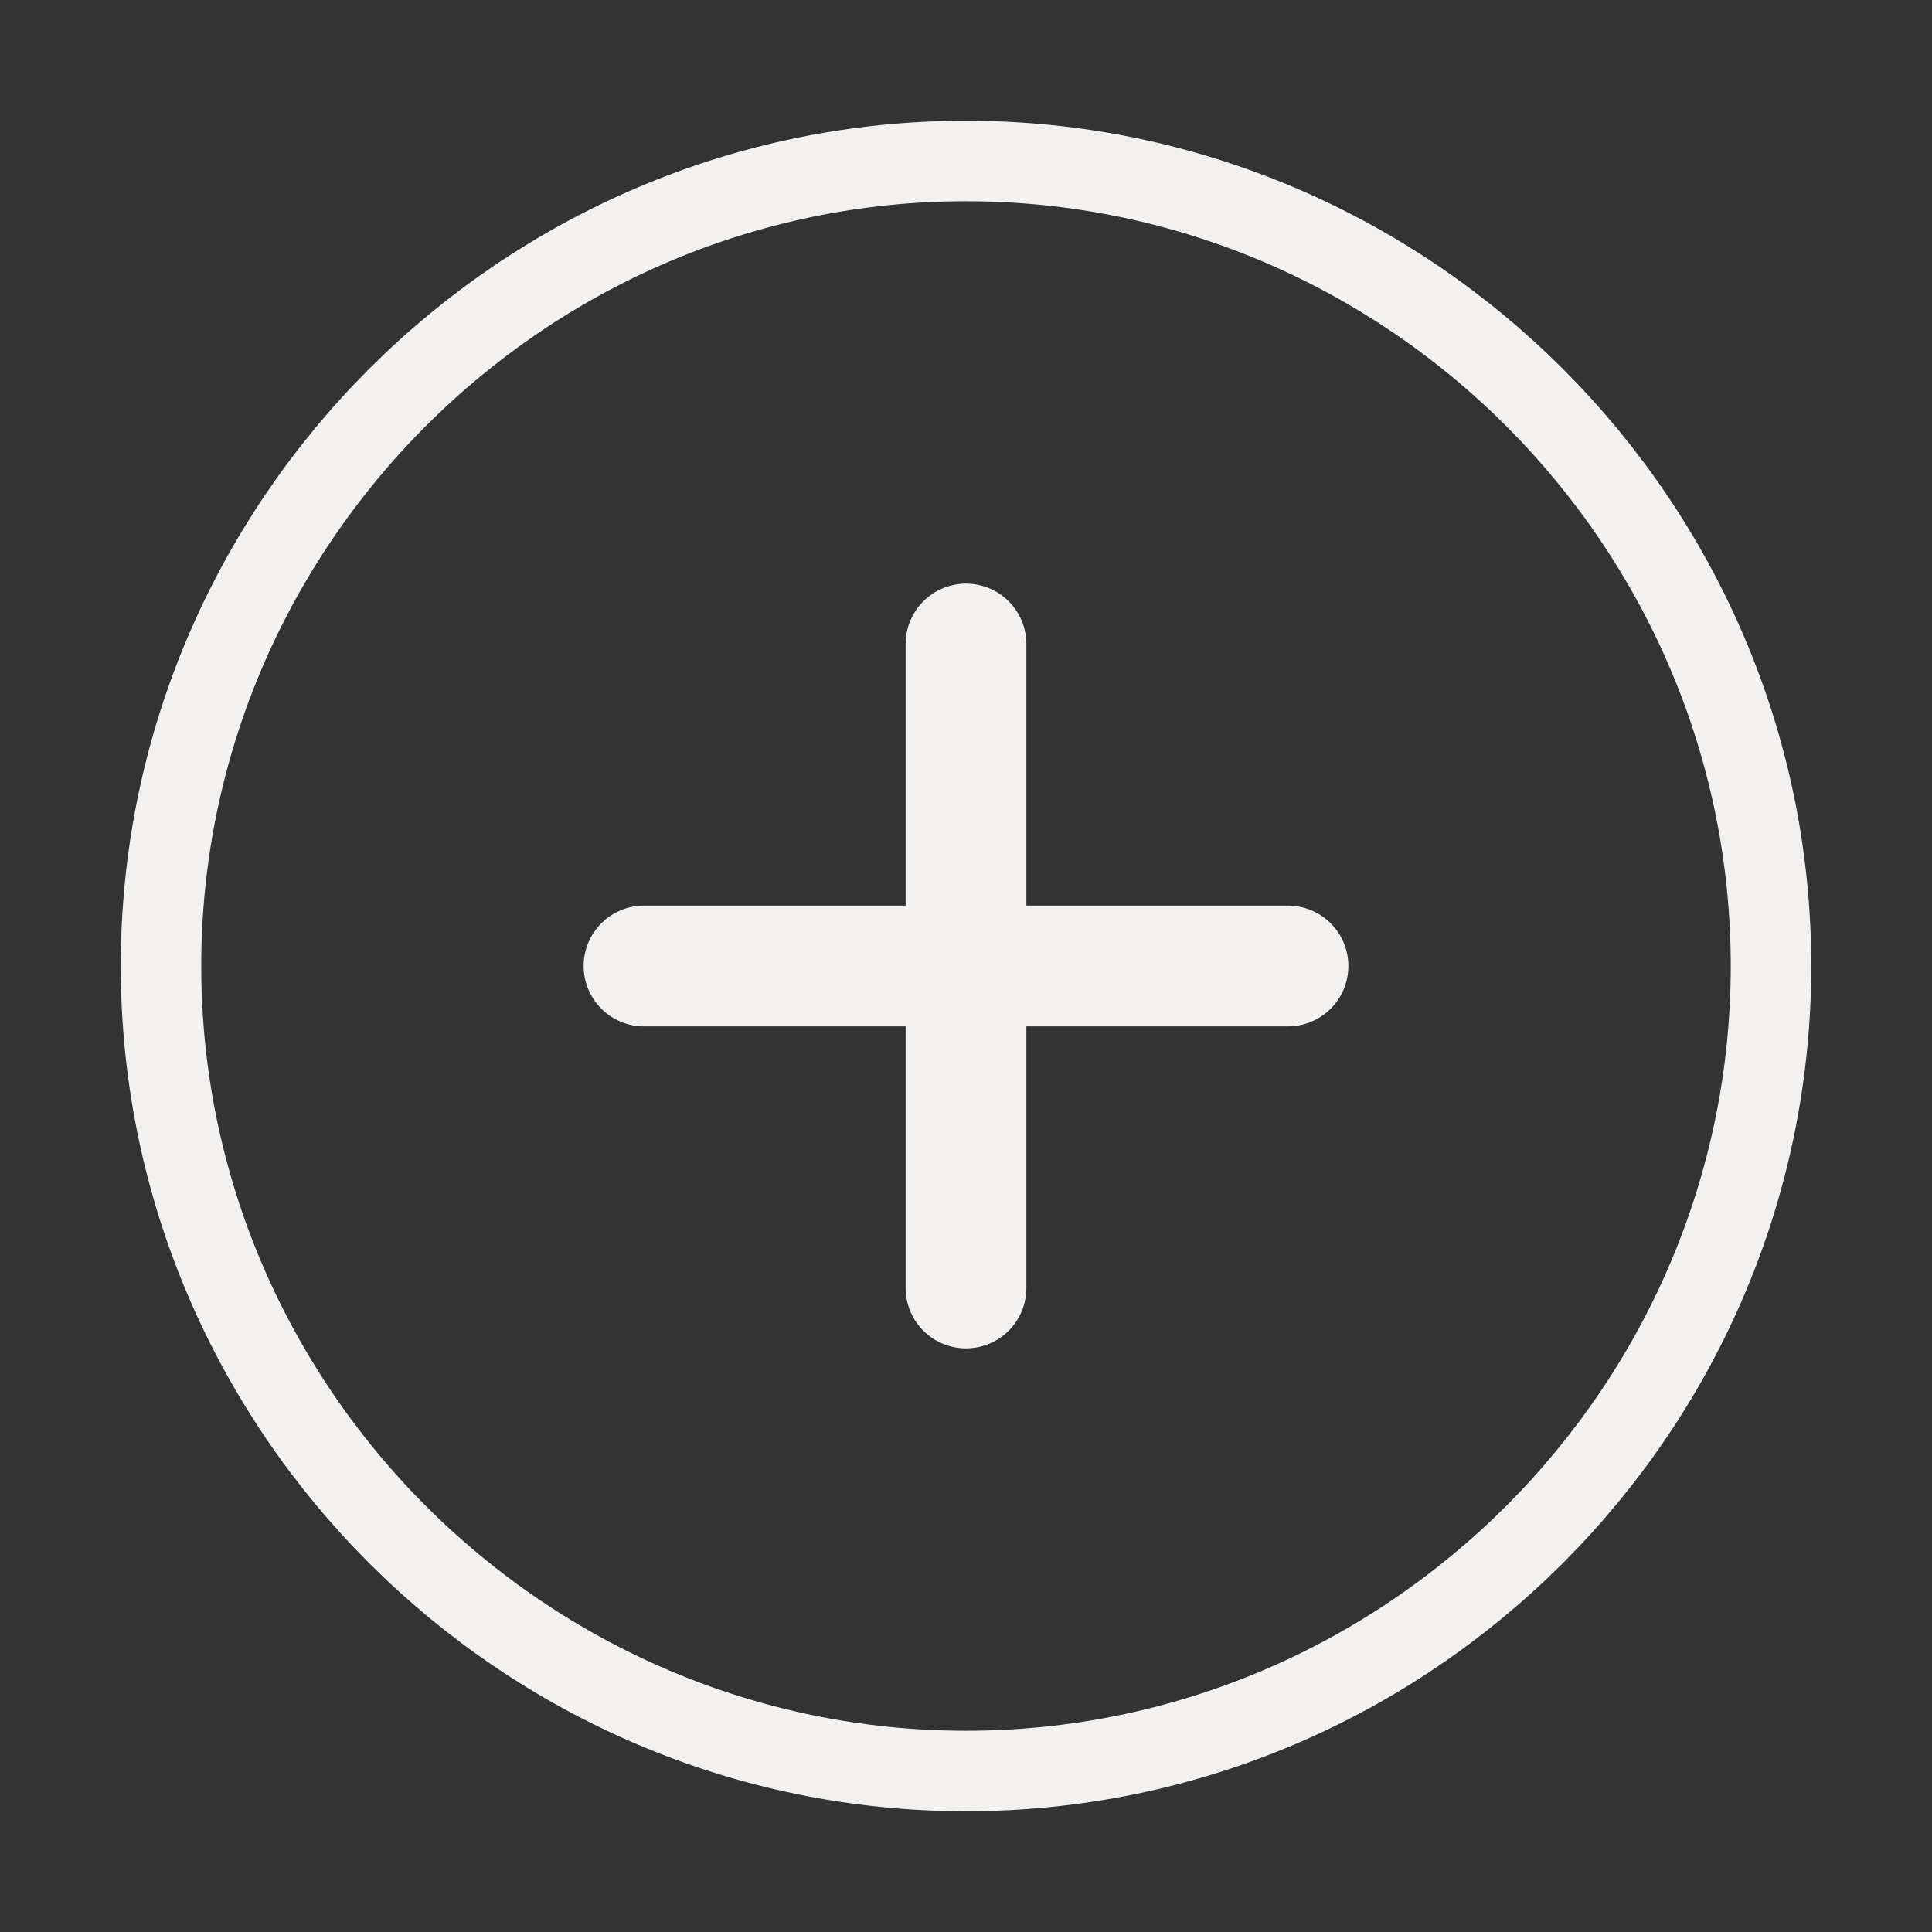 <svg width="24" height="24" viewBox="0 0 24 24" fill="none" xmlns="http://www.w3.org/2000/svg">
<rect x="0" y="0" width="24" height="24" fill="#333333" stroke="none"/>
<path d="M12 22C17.5 22 22 17.5 22 12C22 6.5 17.5 2 12 2C6.5 2 2 6.5 2 12C2 17.5 6.5 22 12 22Z" stroke="#F2F1F0" stroke-linecap="round" stroke-linejoin="round"/>
<path d="M8 12H16" stroke="#F2F1F0" stroke-width="1.5" stroke-linecap="round" stroke-linejoin="round"/>
<path d="M12 16V8" stroke="#F2F1F0" stroke-width="1.5" stroke-linecap="round" stroke-linejoin="round"/>
</svg>
